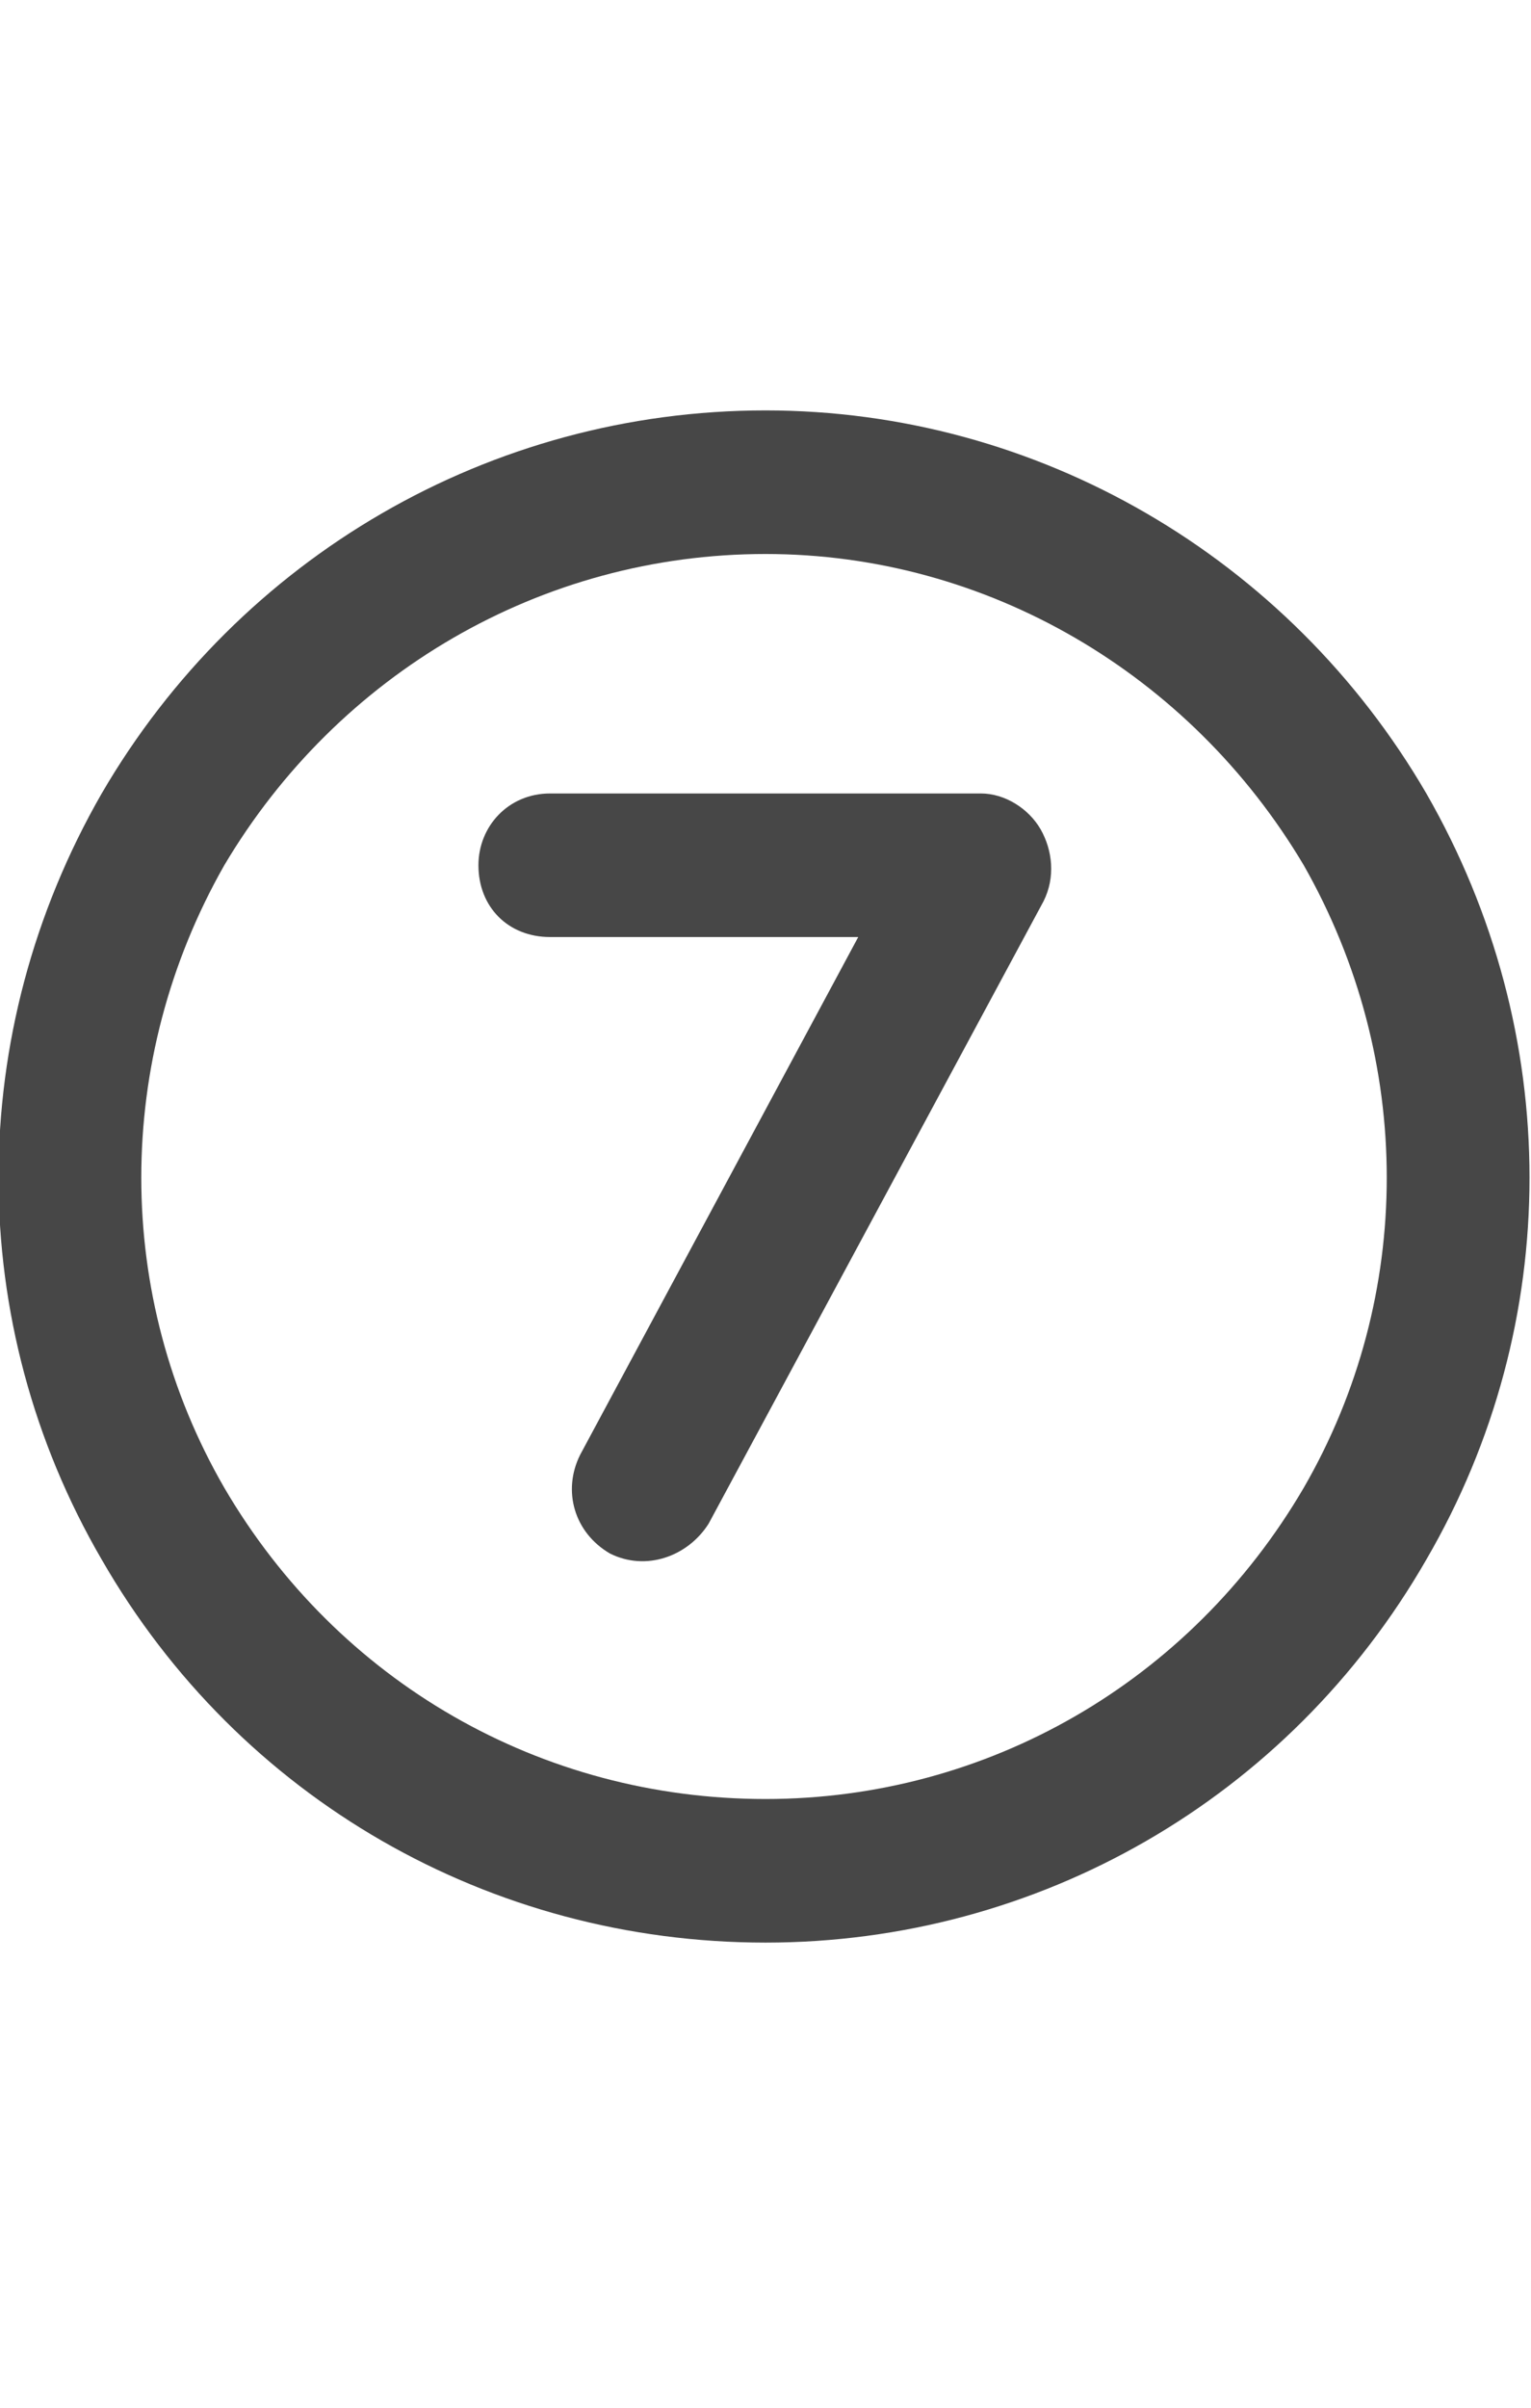 <svg width="14" height="22" viewBox="0 0 14 22" fill="none" xmlns="http://www.w3.org/2000/svg">
<g id="label-paired / sm / circle-seven-sm / bold" clip-path="url(#clip0_2556_12447)">
<path id="icon" d="M7 5.062C4.949 5.062 3.09 6.156 2.051 7.906C1.039 9.684 1.039 11.844 2.051 13.594C3.09 15.371 4.949 16.438 7 16.438C9.023 16.438 10.883 15.371 11.922 13.594C12.934 11.844 12.934 9.684 11.922 7.906C10.883 6.156 9.023 5.062 7 5.062ZM7 17.75C4.484 17.75 2.188 16.438 0.93 14.25C-0.328 12.09 -0.328 9.438 0.93 7.25C2.188 5.09 4.484 3.75 7 3.75C9.488 3.75 11.785 5.09 13.043 7.25C14.301 9.438 14.301 12.09 13.043 14.25C11.785 16.438 9.488 17.75 7 17.75ZM5.031 7.25H8.969C9.188 7.25 9.406 7.387 9.516 7.578C9.625 7.77 9.652 8.016 9.543 8.234L6.48 13.922C6.289 14.223 5.906 14.359 5.578 14.195C5.25 14.004 5.141 13.621 5.305 13.293L7.848 8.562H5.031C4.648 8.562 4.375 8.289 4.375 7.906C4.375 7.551 4.648 7.25 5.031 7.25Z" fill="black" fill-opacity="0.72"/>
</g>
<defs>
<clipPath id="clip0_2556_12447">
<rect width="14" height="22" fill="white"/>
</clipPath>
</defs>
</svg>
